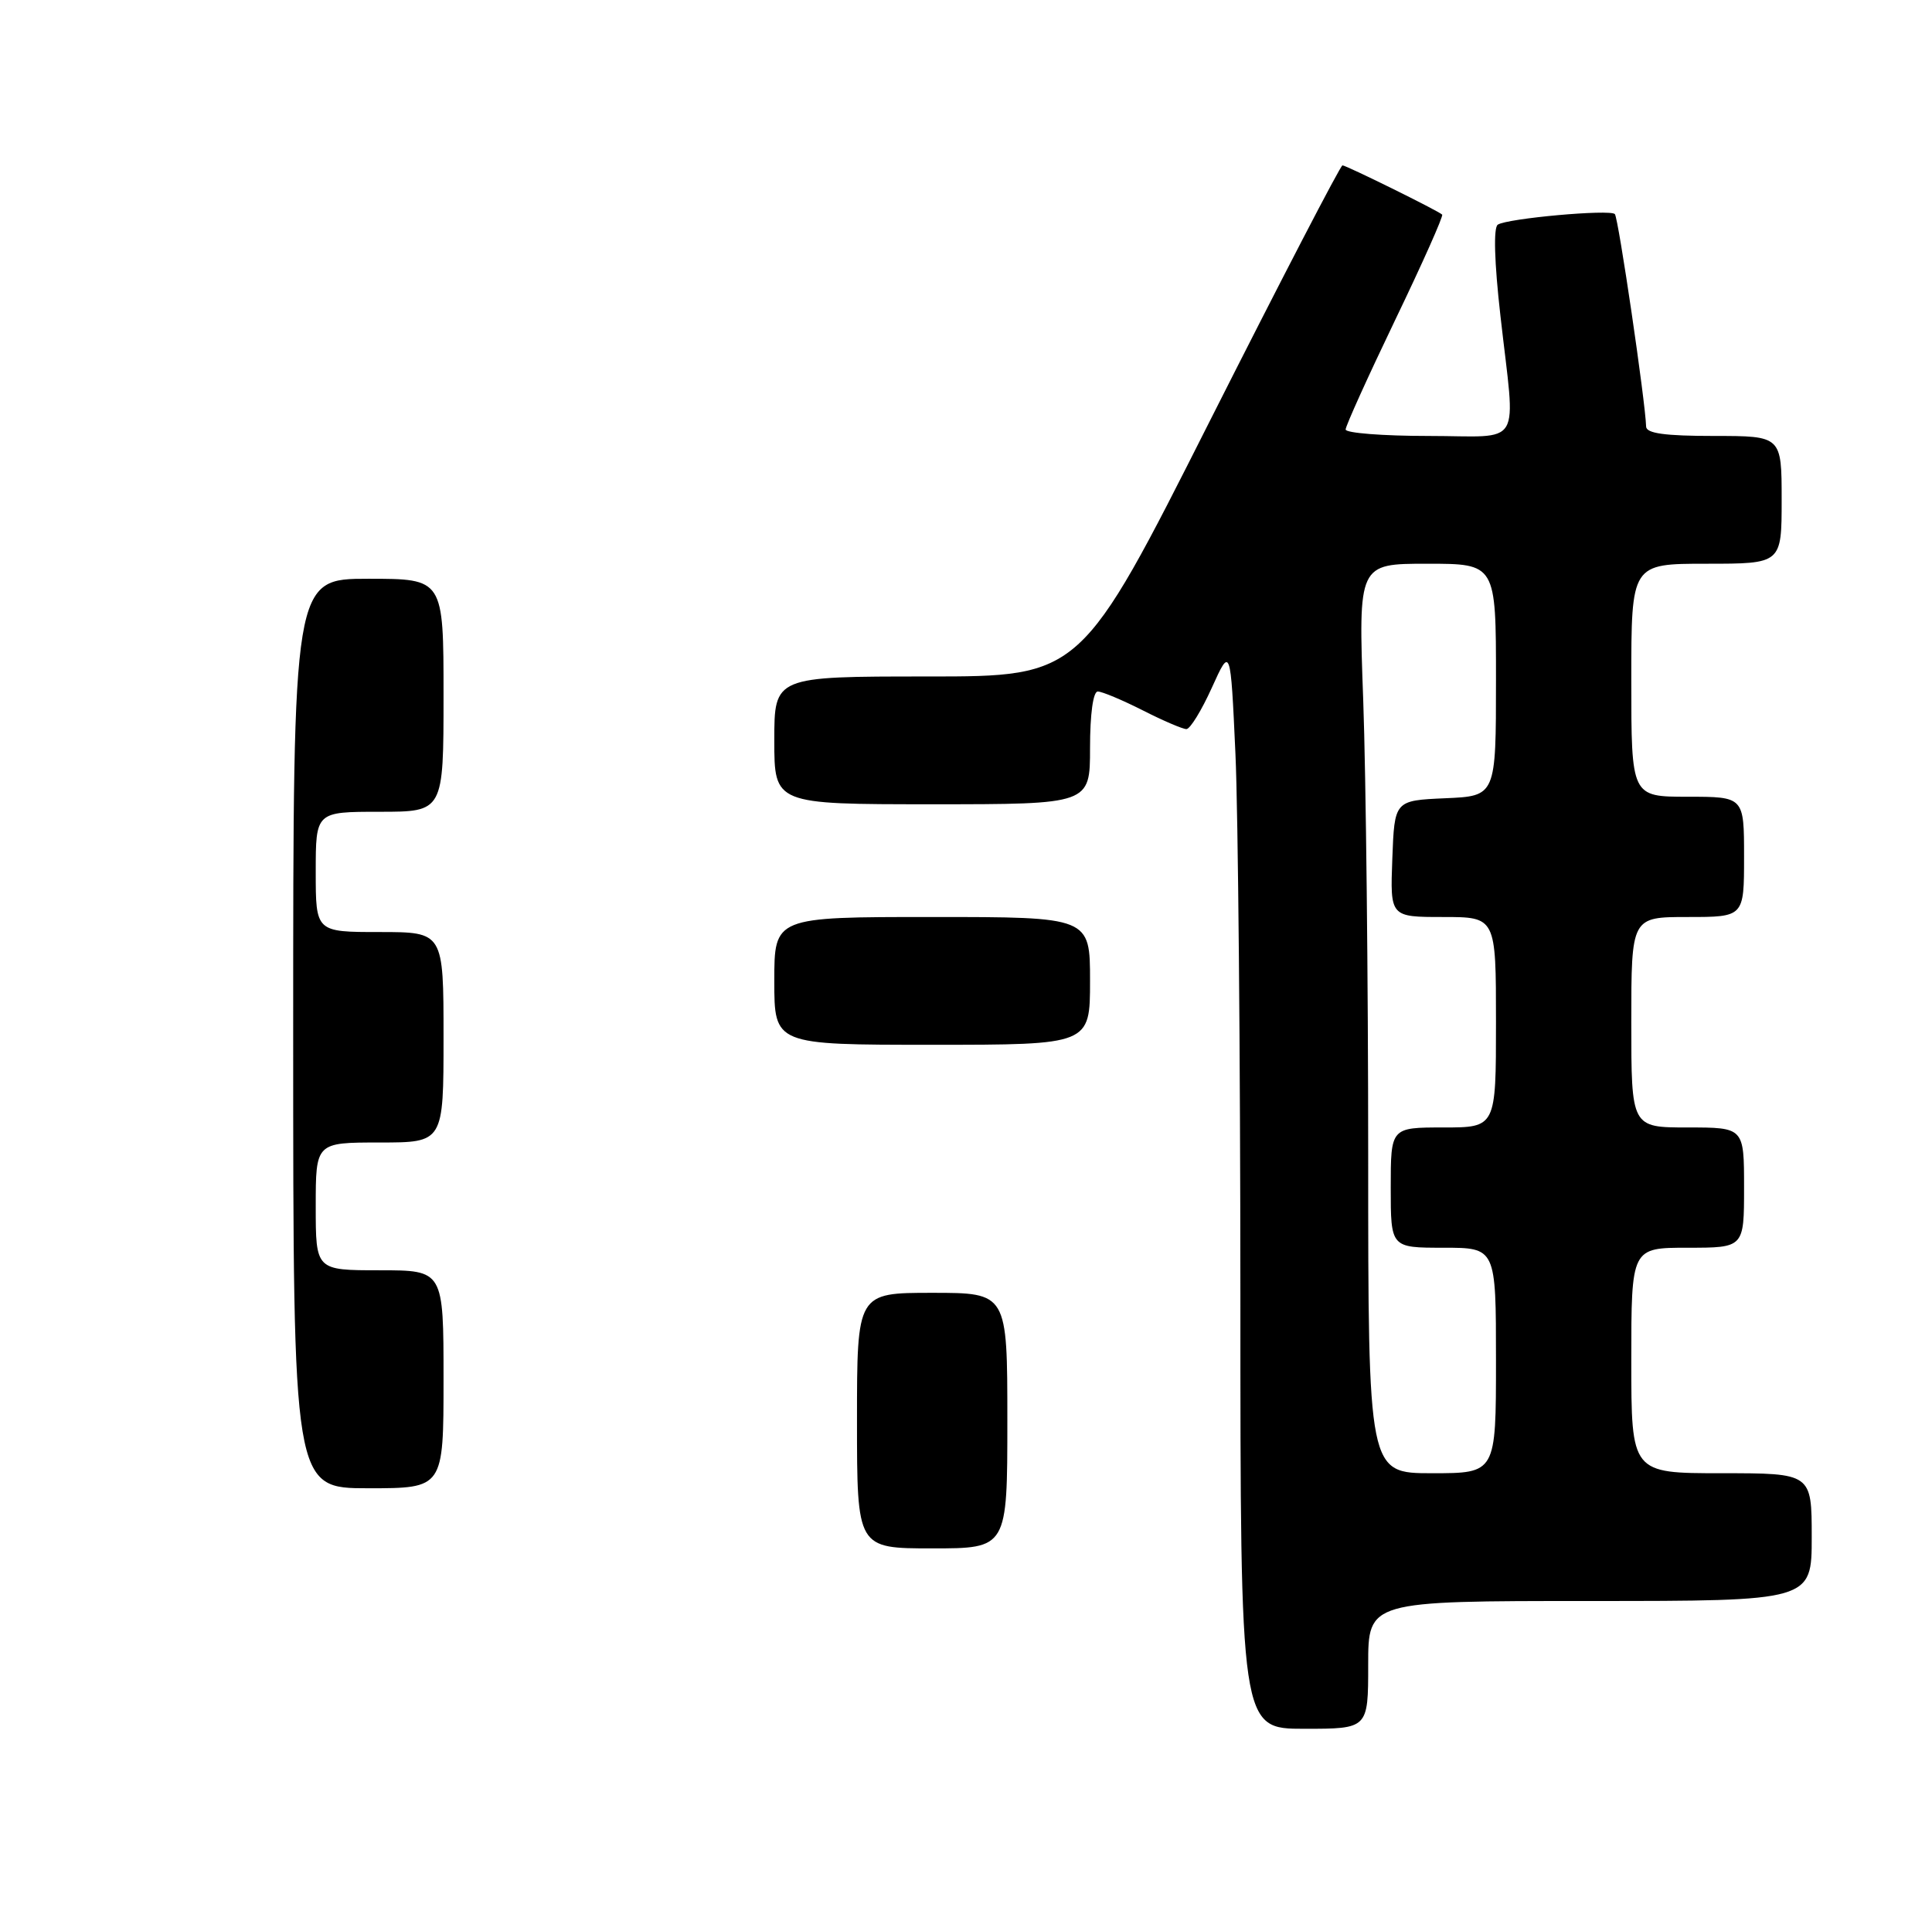 <?xml version="1.0" encoding="UTF-8" standalone="no"?>
<!DOCTYPE svg PUBLIC "-//W3C//DTD SVG 1.1//EN" "http://www.w3.org/Graphics/SVG/1.1/DTD/svg11.dtd" >
<svg xmlns="http://www.w3.org/2000/svg" xmlns:xlink="http://www.w3.org/1999/xlink" version="1.1" viewBox="0 0 257 256">
 <g >
 <path fill="currentColor"
d=" M 182.00 221.50 C 182.00 213.00 182.00 213.00 211.50 213.00 C 241.00 213.00 241.00 213.00 241.00 204.50 C 241.00 196.00 241.00 196.00 229.00 196.00 C 217.00 196.00 217.00 196.00 217.00 181.00 C 217.00 166.00 217.00 166.00 224.50 166.00 C 232.00 166.00 232.00 166.00 232.00 158.00 C 232.00 150.00 232.00 150.00 224.50 150.00 C 217.00 150.00 217.00 150.00 217.00 136.00 C 217.00 122.00 217.00 122.00 224.50 122.00 C 232.00 122.00 232.00 122.00 232.00 114.00 C 232.00 106.00 232.00 106.00 224.50 106.00 C 217.00 106.00 217.00 106.00 217.00 90.50 C 217.00 75.00 217.00 75.00 227.00 75.00 C 237.00 75.00 237.00 75.00 237.00 66.50 C 237.00 58.00 237.00 58.00 228.00 58.00 C 221.48 58.00 218.99 57.66 218.97 56.75 C 218.89 53.54 215.28 28.94 214.81 28.48 C 214.16 27.82 200.51 29.05 199.24 29.89 C 198.65 30.27 198.78 34.86 199.59 42.00 C 201.61 59.98 202.80 58.00 190.00 58.00 C 183.95 58.00 179.00 57.61 179.00 57.14 C 179.00 56.67 181.97 50.11 185.59 42.57 C 189.22 35.03 192.03 28.72 191.84 28.55 C 191.24 28.00 179.07 22.00 178.58 22.00 C 178.31 22.00 170.38 37.30 160.94 56.00 C 143.79 90.00 143.79 90.00 123.39 90.00 C 103.00 90.00 103.00 90.00 103.00 98.50 C 103.00 107.00 103.00 107.00 124.00 107.00 C 145.00 107.00 145.00 107.00 145.00 99.50 C 145.00 95.01 145.41 92.00 146.03 92.00 C 146.60 92.00 149.29 93.13 152.00 94.50 C 154.71 95.88 157.33 97.00 157.82 97.00 C 158.31 97.00 159.83 94.53 161.20 91.50 C 163.69 86.00 163.69 86.00 164.34 100.25 C 164.70 108.09 164.99 140.49 165.00 172.25 C 165.00 230.00 165.00 230.00 173.50 230.00 C 182.00 230.00 182.00 230.00 182.00 221.50 Z  M 145.00 130.50 C 145.00 122.00 145.00 122.00 124.00 122.00 C 103.00 122.00 103.00 122.00 103.00 130.50 C 103.00 139.00 103.00 139.00 124.00 139.00 C 145.00 139.00 145.00 139.00 145.00 130.50 Z  M 114.00 189.00 C 114.00 172.00 114.00 172.00 124.00 172.00 C 134.00 172.00 134.00 172.00 134.00 189.00 C 134.00 206.00 134.00 206.00 124.00 206.00 C 114.00 206.00 114.00 206.00 114.00 189.00 Z  M 39.00 137.50 C 39.00 77.00 39.00 77.00 49.00 77.00 C 59.00 77.00 59.00 77.00 59.00 92.50 C 59.00 108.00 59.00 108.00 50.50 108.00 C 42.00 108.00 42.00 108.00 42.00 116.00 C 42.00 124.00 42.00 124.00 50.50 124.00 C 59.00 124.00 59.00 124.00 59.00 138.00 C 59.00 152.00 59.00 152.00 50.50 152.00 C 42.00 152.00 42.00 152.00 42.00 160.50 C 42.00 169.00 42.00 169.00 50.50 169.00 C 59.00 169.00 59.00 169.00 59.00 183.50 C 59.00 198.00 59.00 198.00 49.00 198.00 C 39.00 198.00 39.00 198.00 39.00 137.50 Z  M 182.00 153.66 C 182.00 130.37 181.70 103.15 181.34 93.16 C 180.68 75.00 180.68 75.00 189.84 75.00 C 199.00 75.00 199.00 75.00 199.00 90.45 C 199.00 105.91 199.00 105.91 192.25 106.20 C 185.50 106.50 185.50 106.50 185.21 114.25 C 184.92 122.00 184.92 122.00 191.96 122.00 C 199.00 122.00 199.00 122.00 199.00 136.00 C 199.00 150.00 199.00 150.00 192.00 150.00 C 185.00 150.00 185.00 150.00 185.00 158.00 C 185.00 166.00 185.00 166.00 192.00 166.00 C 199.00 166.00 199.00 166.00 199.00 181.00 C 199.00 196.00 199.00 196.00 190.50 196.00 C 182.00 196.00 182.00 196.00 182.00 153.66 Z "/>
</g>
</svg>